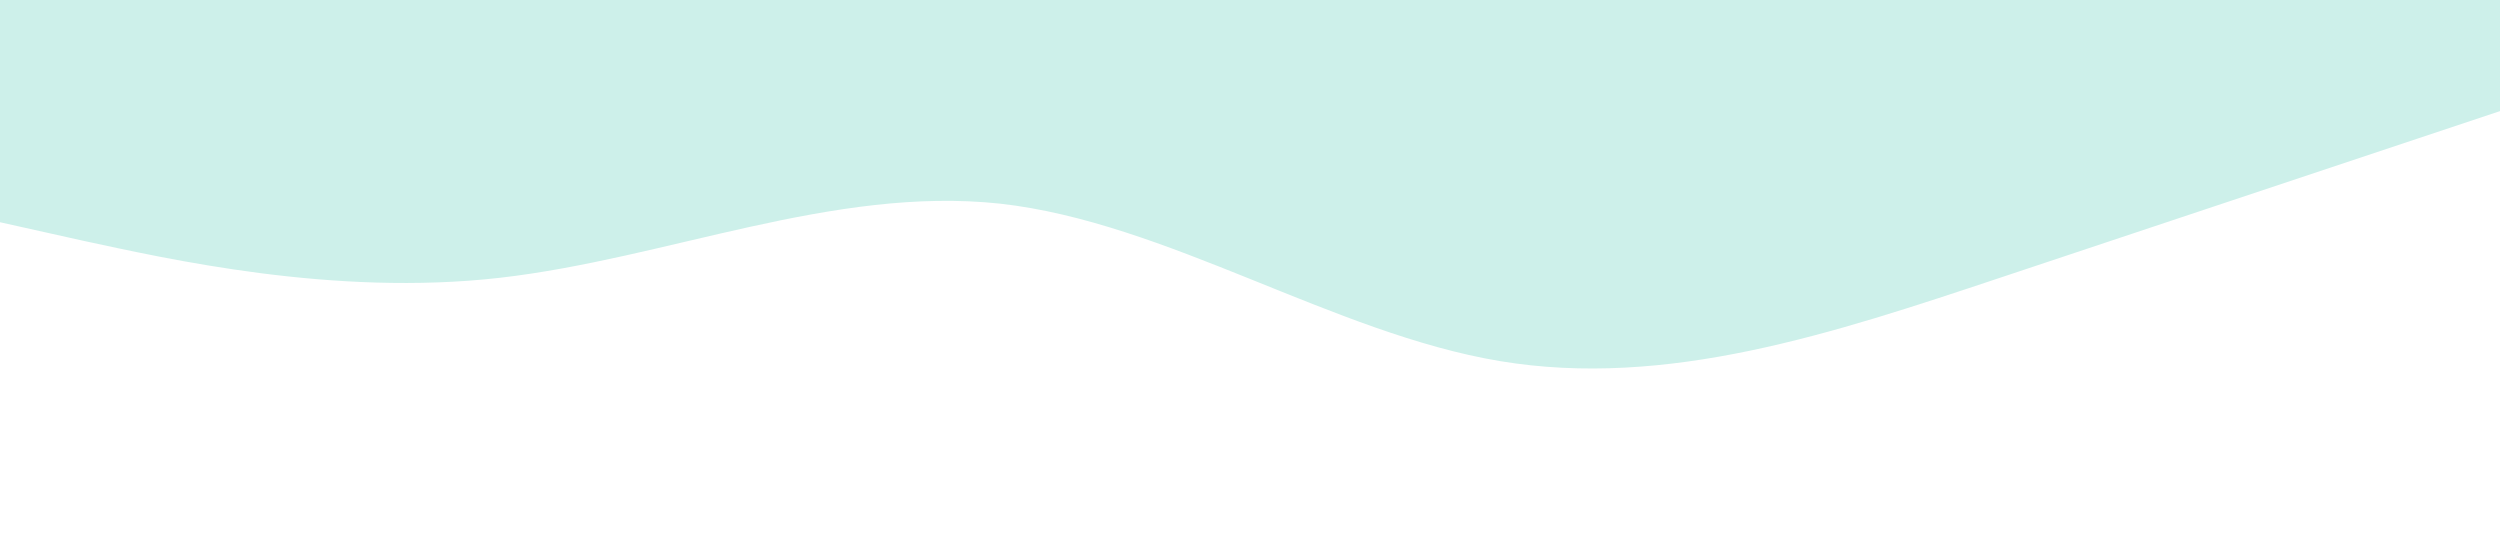 <?xml version="1.0" standalone="no"?><svg xmlns="http://www.w3.org/2000/svg" viewBox="0 0 1440 320"><path fill="#CDF0EA" fill-opacity="1" d="M0,128L48,138.7C96,149,192,171,288,160C384,149,480,107,576,117.3C672,128,768,192,864,208C960,224,1056,192,1152,160C1248,128,1344,96,1392,80L1440,64L1440,0L1392,0C1344,0,1248,0,1152,0C1056,0,960,0,864,0C768,0,672,0,576,0C480,0,384,0,288,0C192,0,96,0,48,0L0,0Z"></path></svg>